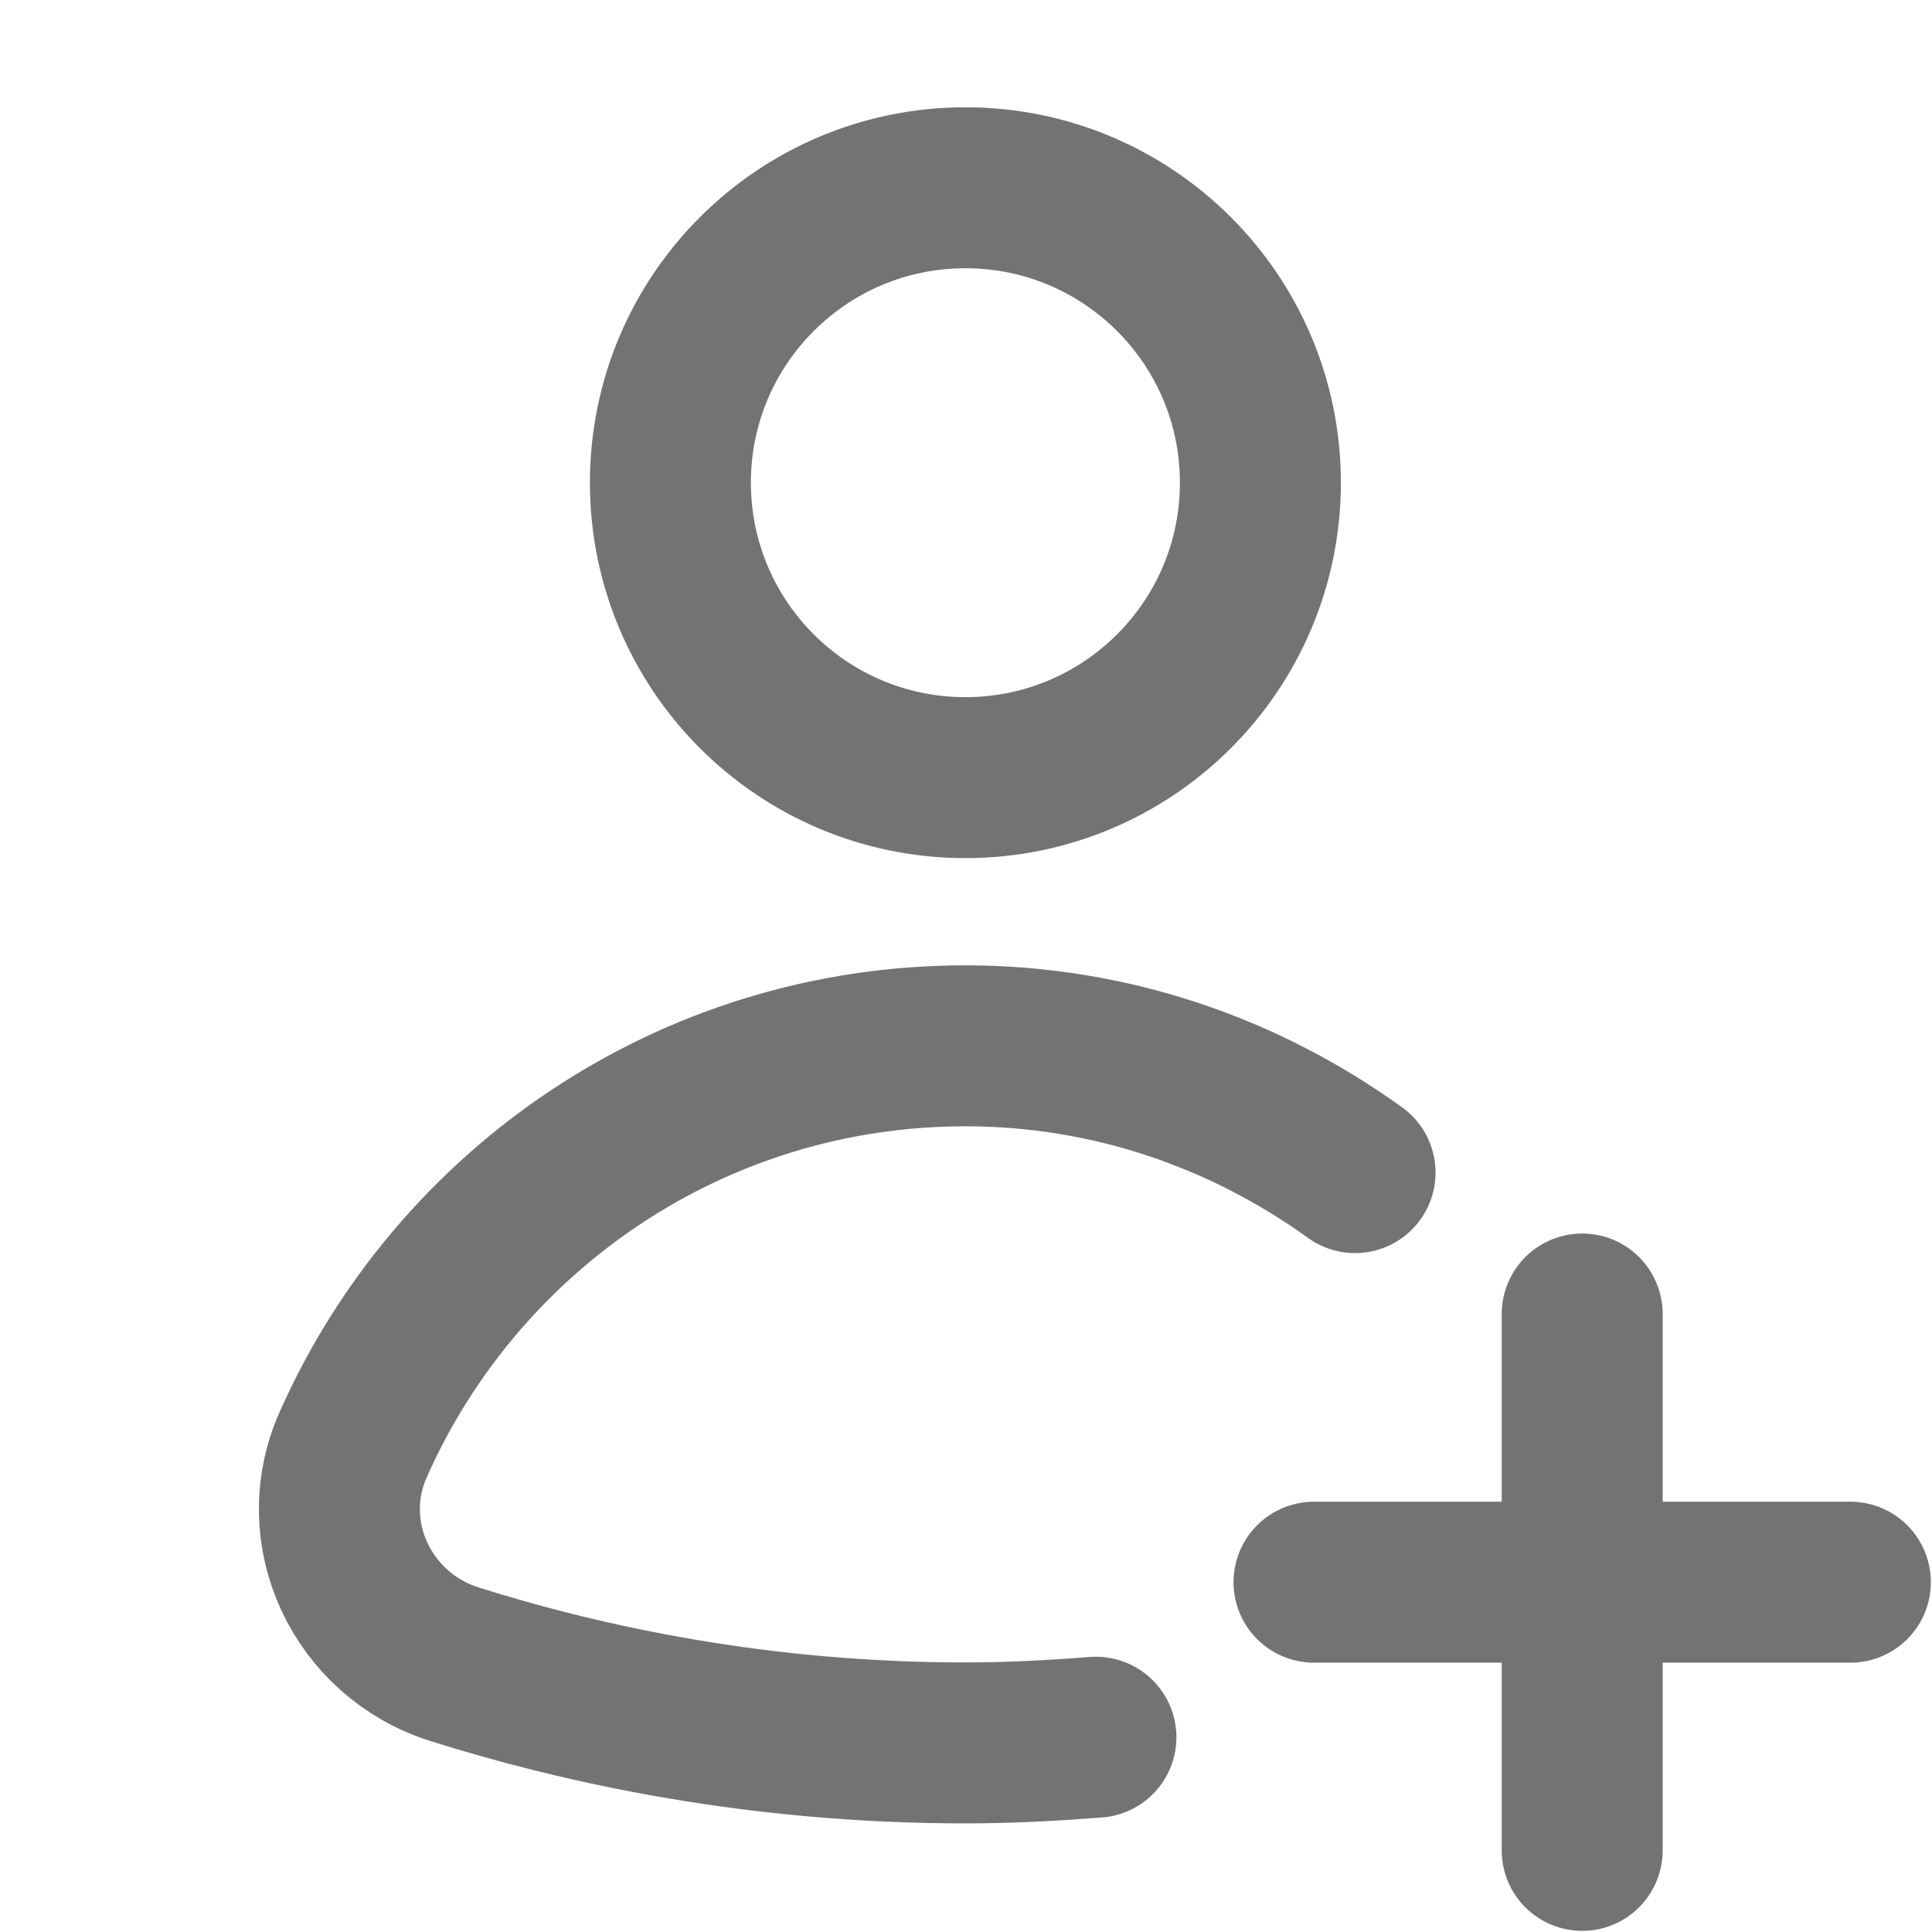 <svg width="16" height="16" viewBox="0 0 16 16" fill="none" xmlns="http://www.w3.org/2000/svg">
<path d="M7.995 6.44C9.344 6.44 10.438 5.347 10.438 3.997C10.438 2.648 9.344 1.555 7.995 1.555C6.646 1.555 5.552 2.648 5.552 3.997C5.552 5.347 6.646 6.44 7.995 6.44Z" stroke="#737373" stroke-width="1.333" stroke-linecap="round" stroke-linejoin="round"/>
<path d="M15.324 13.103H10.882" stroke="#737373" stroke-width="1.333" stroke-linecap="round" stroke-linejoin="round"/>
<path d="M13.103 10.882V15.324" stroke="#737373" stroke-width="1.333" stroke-linecap="round" stroke-linejoin="round"/>
<path d="M11.222 9.711C10.313 9.056 9.202 8.661 7.995 8.661C5.729 8.661 3.785 10.02 2.924 11.966C2.599 12.699 3.001 13.542 3.765 13.783C4.853 14.125 6.293 14.434 7.995 14.434C8.37 14.434 8.727 14.414 9.076 14.387" stroke="#737373" stroke-width="1.333" stroke-linecap="round" stroke-linejoin="round"/>
</svg>